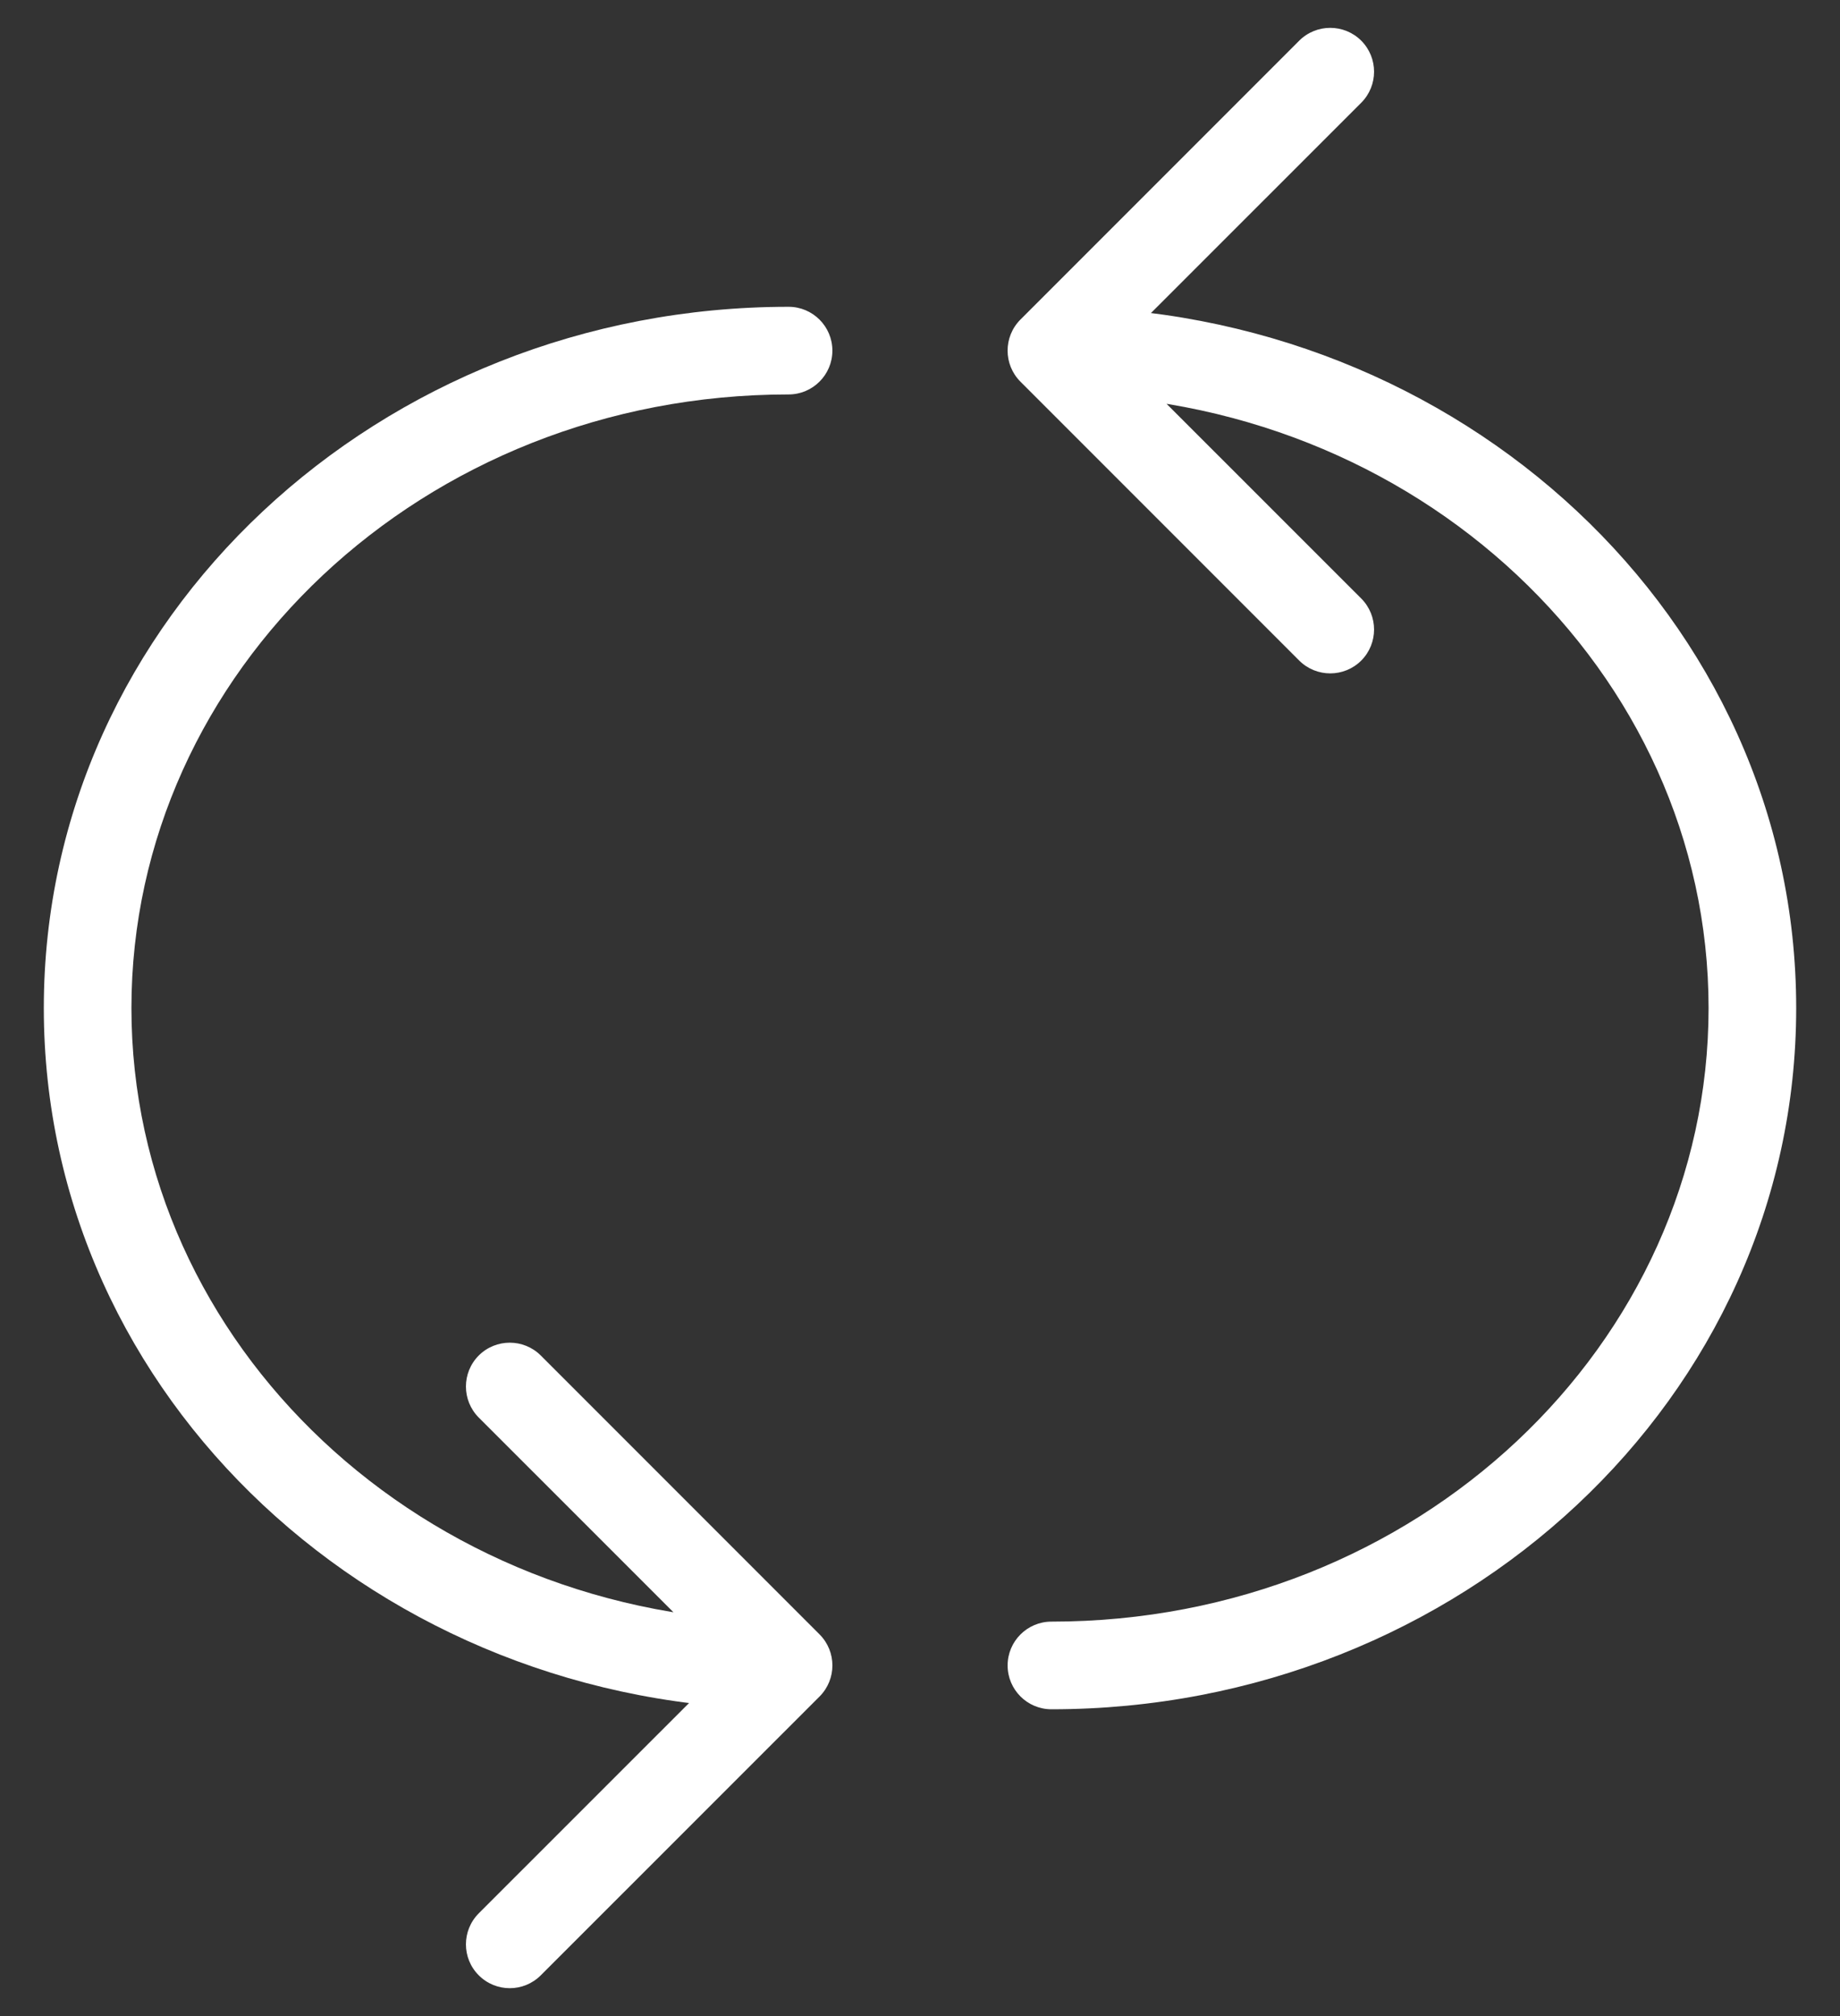 <svg width="21" height="23" viewBox="0 0 21 23" fill="none" xmlns="http://www.w3.org/2000/svg">
<rect x="0" y="0" width="21" height="23" fill="#333333" stroke="none"/>
<path d="M12 18.5C11.724 18.5 11.5 18.724 11.5 19C11.5 19.276 11.724 19.5 12 19.5V18.5ZM11.646 3.646C11.451 3.842 11.451 4.158 11.646 4.354L14.828 7.536C15.024 7.731 15.34 7.731 15.536 7.536C15.731 7.34 15.731 7.024 15.536 6.828L12.707 4L15.536 1.172C15.731 0.976 15.731 0.66 15.536 0.464C15.34 0.269 15.024 0.269 14.828 0.464L11.646 3.646ZM19.5 11.5C19.5 15.336 16.173 18.5 12 18.5V19.5C16.663 19.5 20.5 15.948 20.5 11.5H19.5ZM12 4.5C16.173 4.5 19.5 7.664 19.5 11.5H20.5C20.5 7.052 16.663 3.5 12 3.5V4.5Z" fill="white"/>
<path d="M9 4.5C9.276 4.5 9.5 4.276 9.5 4C9.5 3.724 9.276 3.5 9 3.5V4.5ZM9.354 19.354C9.549 19.158 9.549 18.842 9.354 18.646L6.172 15.464C5.976 15.269 5.66 15.269 5.464 15.464C5.269 15.66 5.269 15.976 5.464 16.172L8.293 19L5.464 21.828C5.269 22.024 5.269 22.34 5.464 22.535C5.66 22.731 5.976 22.731 6.172 22.535L9.354 19.354ZM1.5 11.5C1.5 7.664 4.827 4.5 9 4.5V3.5C4.336 3.5 0.5 7.052 0.5 11.5H1.5ZM9 18.5C4.827 18.5 1.5 15.336 1.5 11.5H0.5C0.5 15.948 4.336 19.5 9 19.5V18.5Z" fill="white"/>
</svg>
